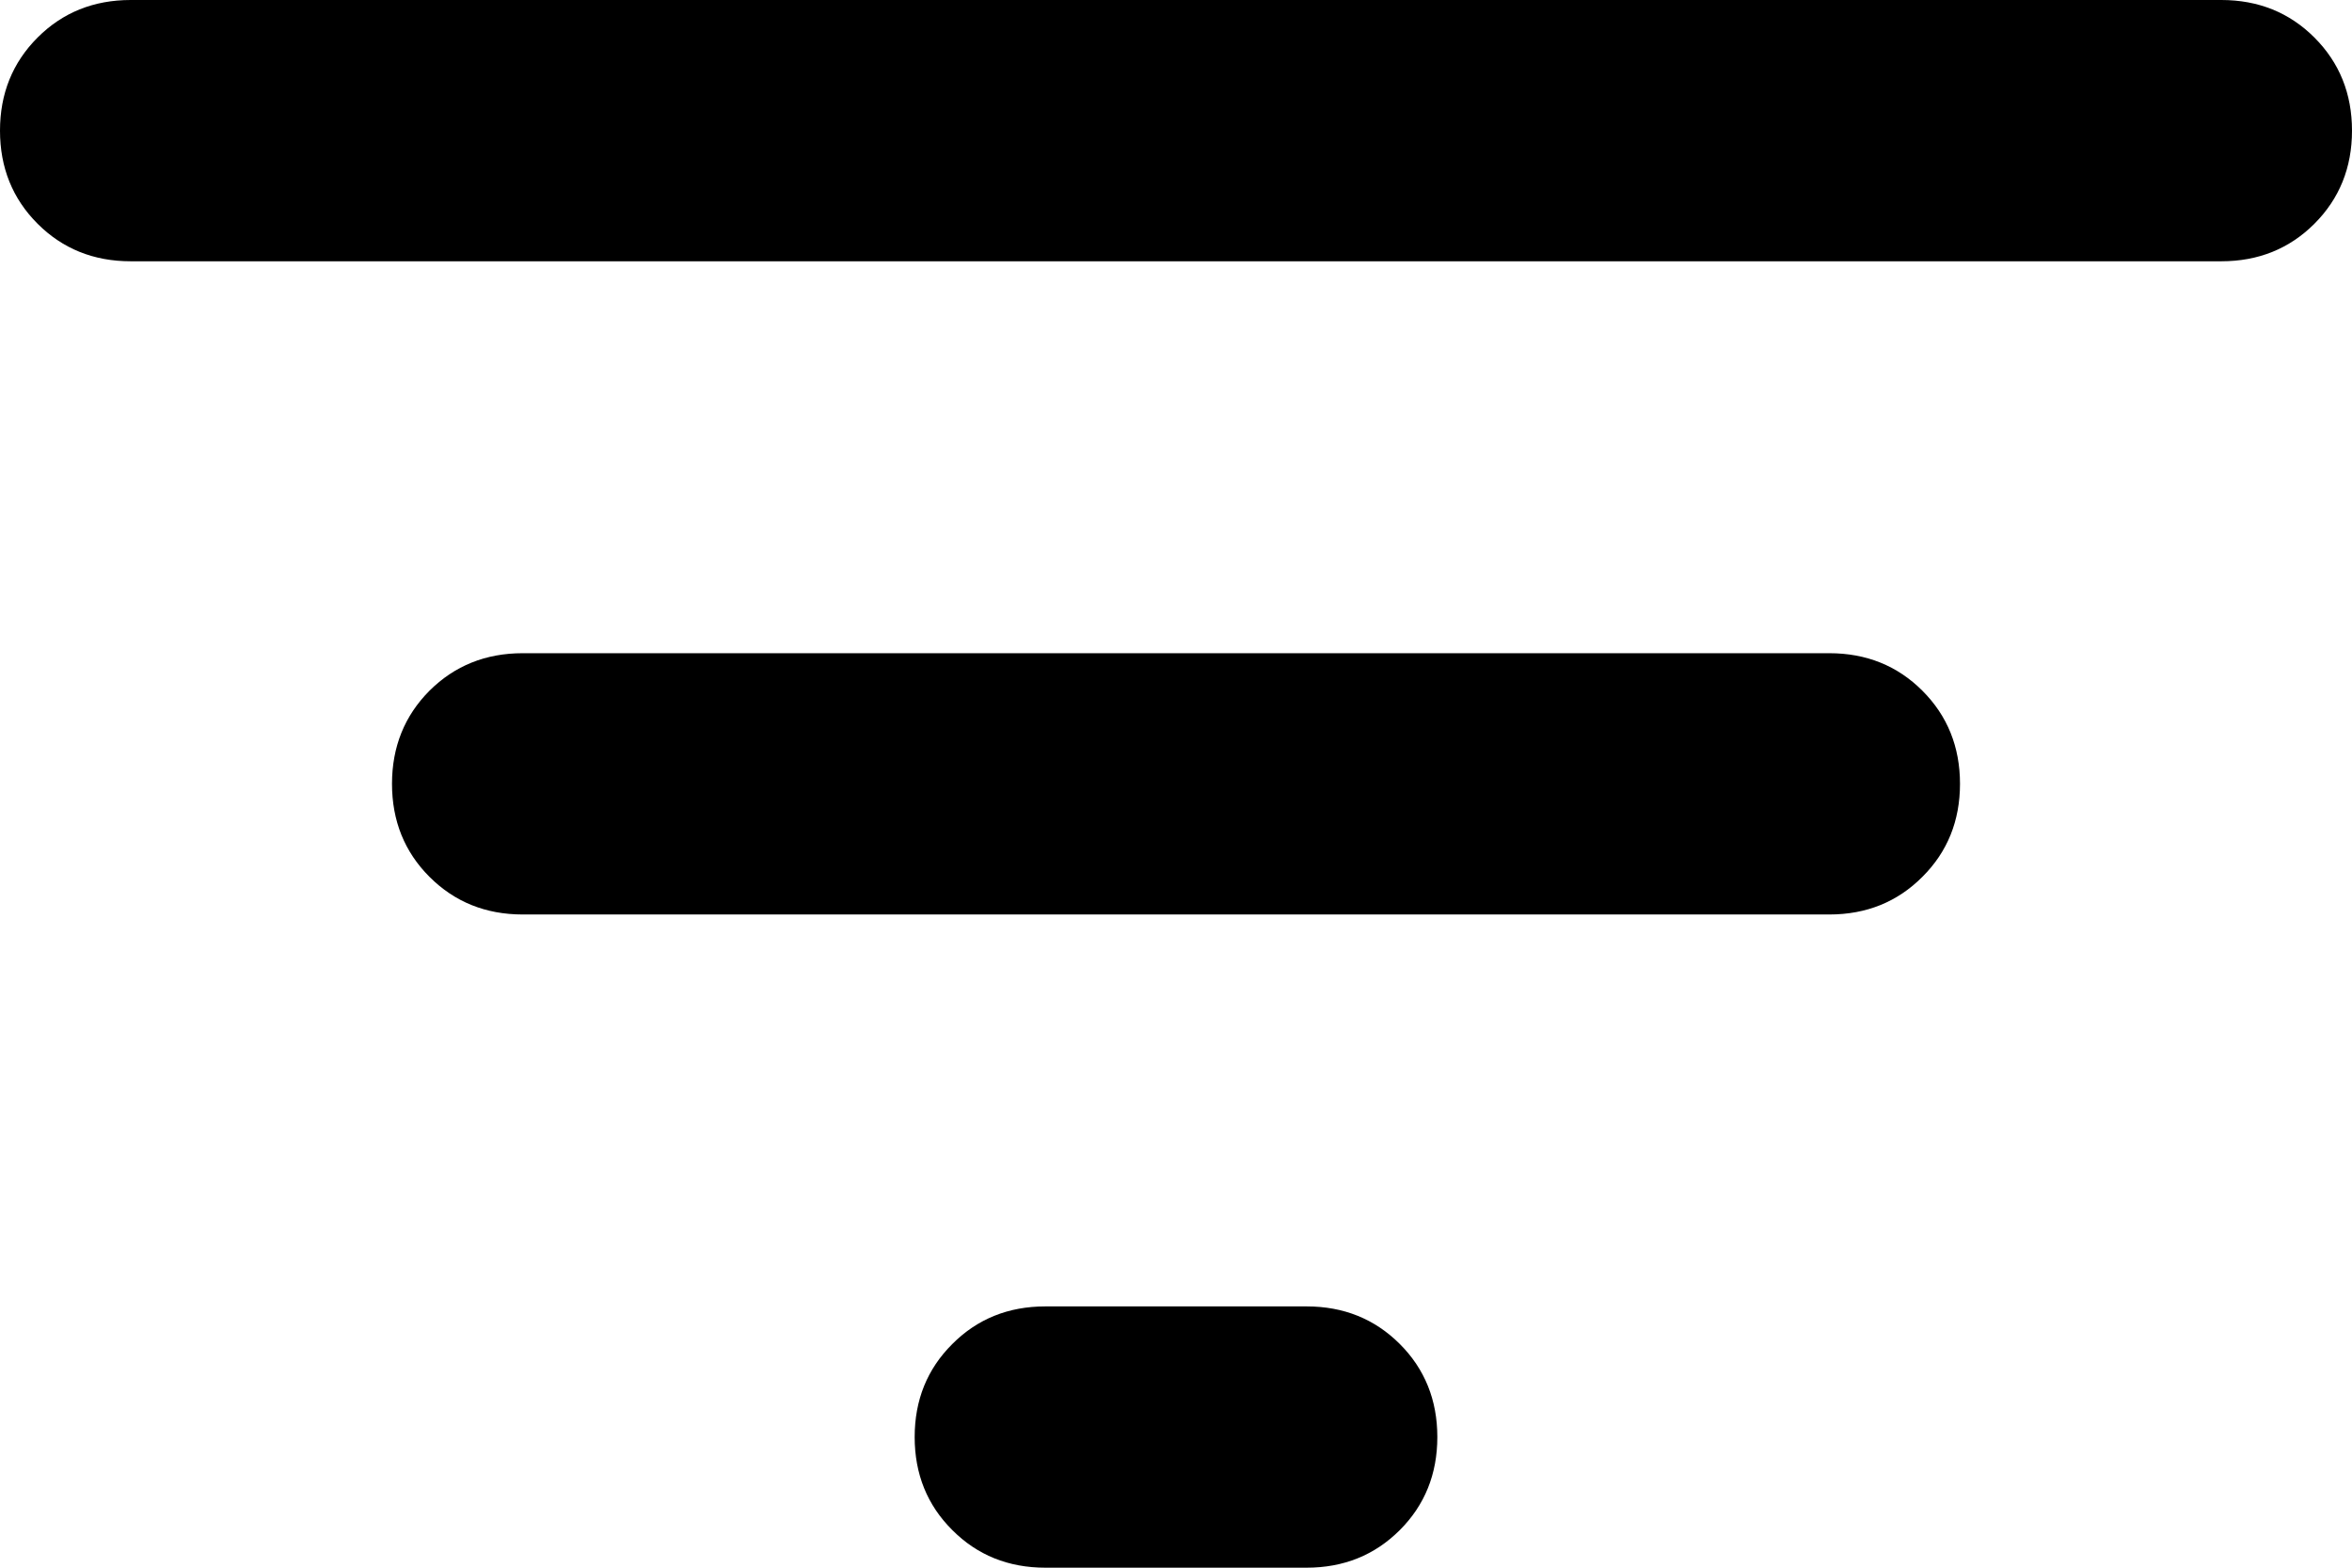 <svg width="18" height="12" viewBox="0 0 18 12" fill="none" xmlns="http://www.w3.org/2000/svg">
<path d="M8 12C7.717 12 7.479 11.904 7.288 11.712C7.096 11.521 7 11.283 7 11C7 10.717 7.096 10.479 7.288 10.288C7.479 10.096 7.717 10 8 10H10C10.283 10 10.521 10.096 10.713 10.288C10.904 10.479 11 10.717 11 11C11 11.283 10.904 11.521 10.713 11.712C10.521 11.904 10.283 12 10 12H8ZM1 2C0.717 2 0.479 1.904 0.288 1.713C0.096 1.521 0 1.283 0 1C0 0.717 0.096 0.479 0.288 0.287C0.479 0.096 0.717 0 1 0H17C17.283 0 17.521 0.096 17.712 0.287C17.904 0.479 18 0.717 18 1C18 1.283 17.904 1.521 17.712 1.713C17.521 1.904 17.283 2 17 2H1ZM4 7C3.717 7 3.479 6.904 3.287 6.712C3.096 6.521 3 6.283 3 6C3 5.717 3.096 5.479 3.287 5.287C3.479 5.096 3.717 5 4 5H14C14.283 5 14.521 5.096 14.712 5.287C14.904 5.479 15 5.717 15 6C15 6.283 14.904 6.521 14.712 6.712C14.521 6.904 14.283 7 14 7H4Z" fill="black"/>
</svg>

